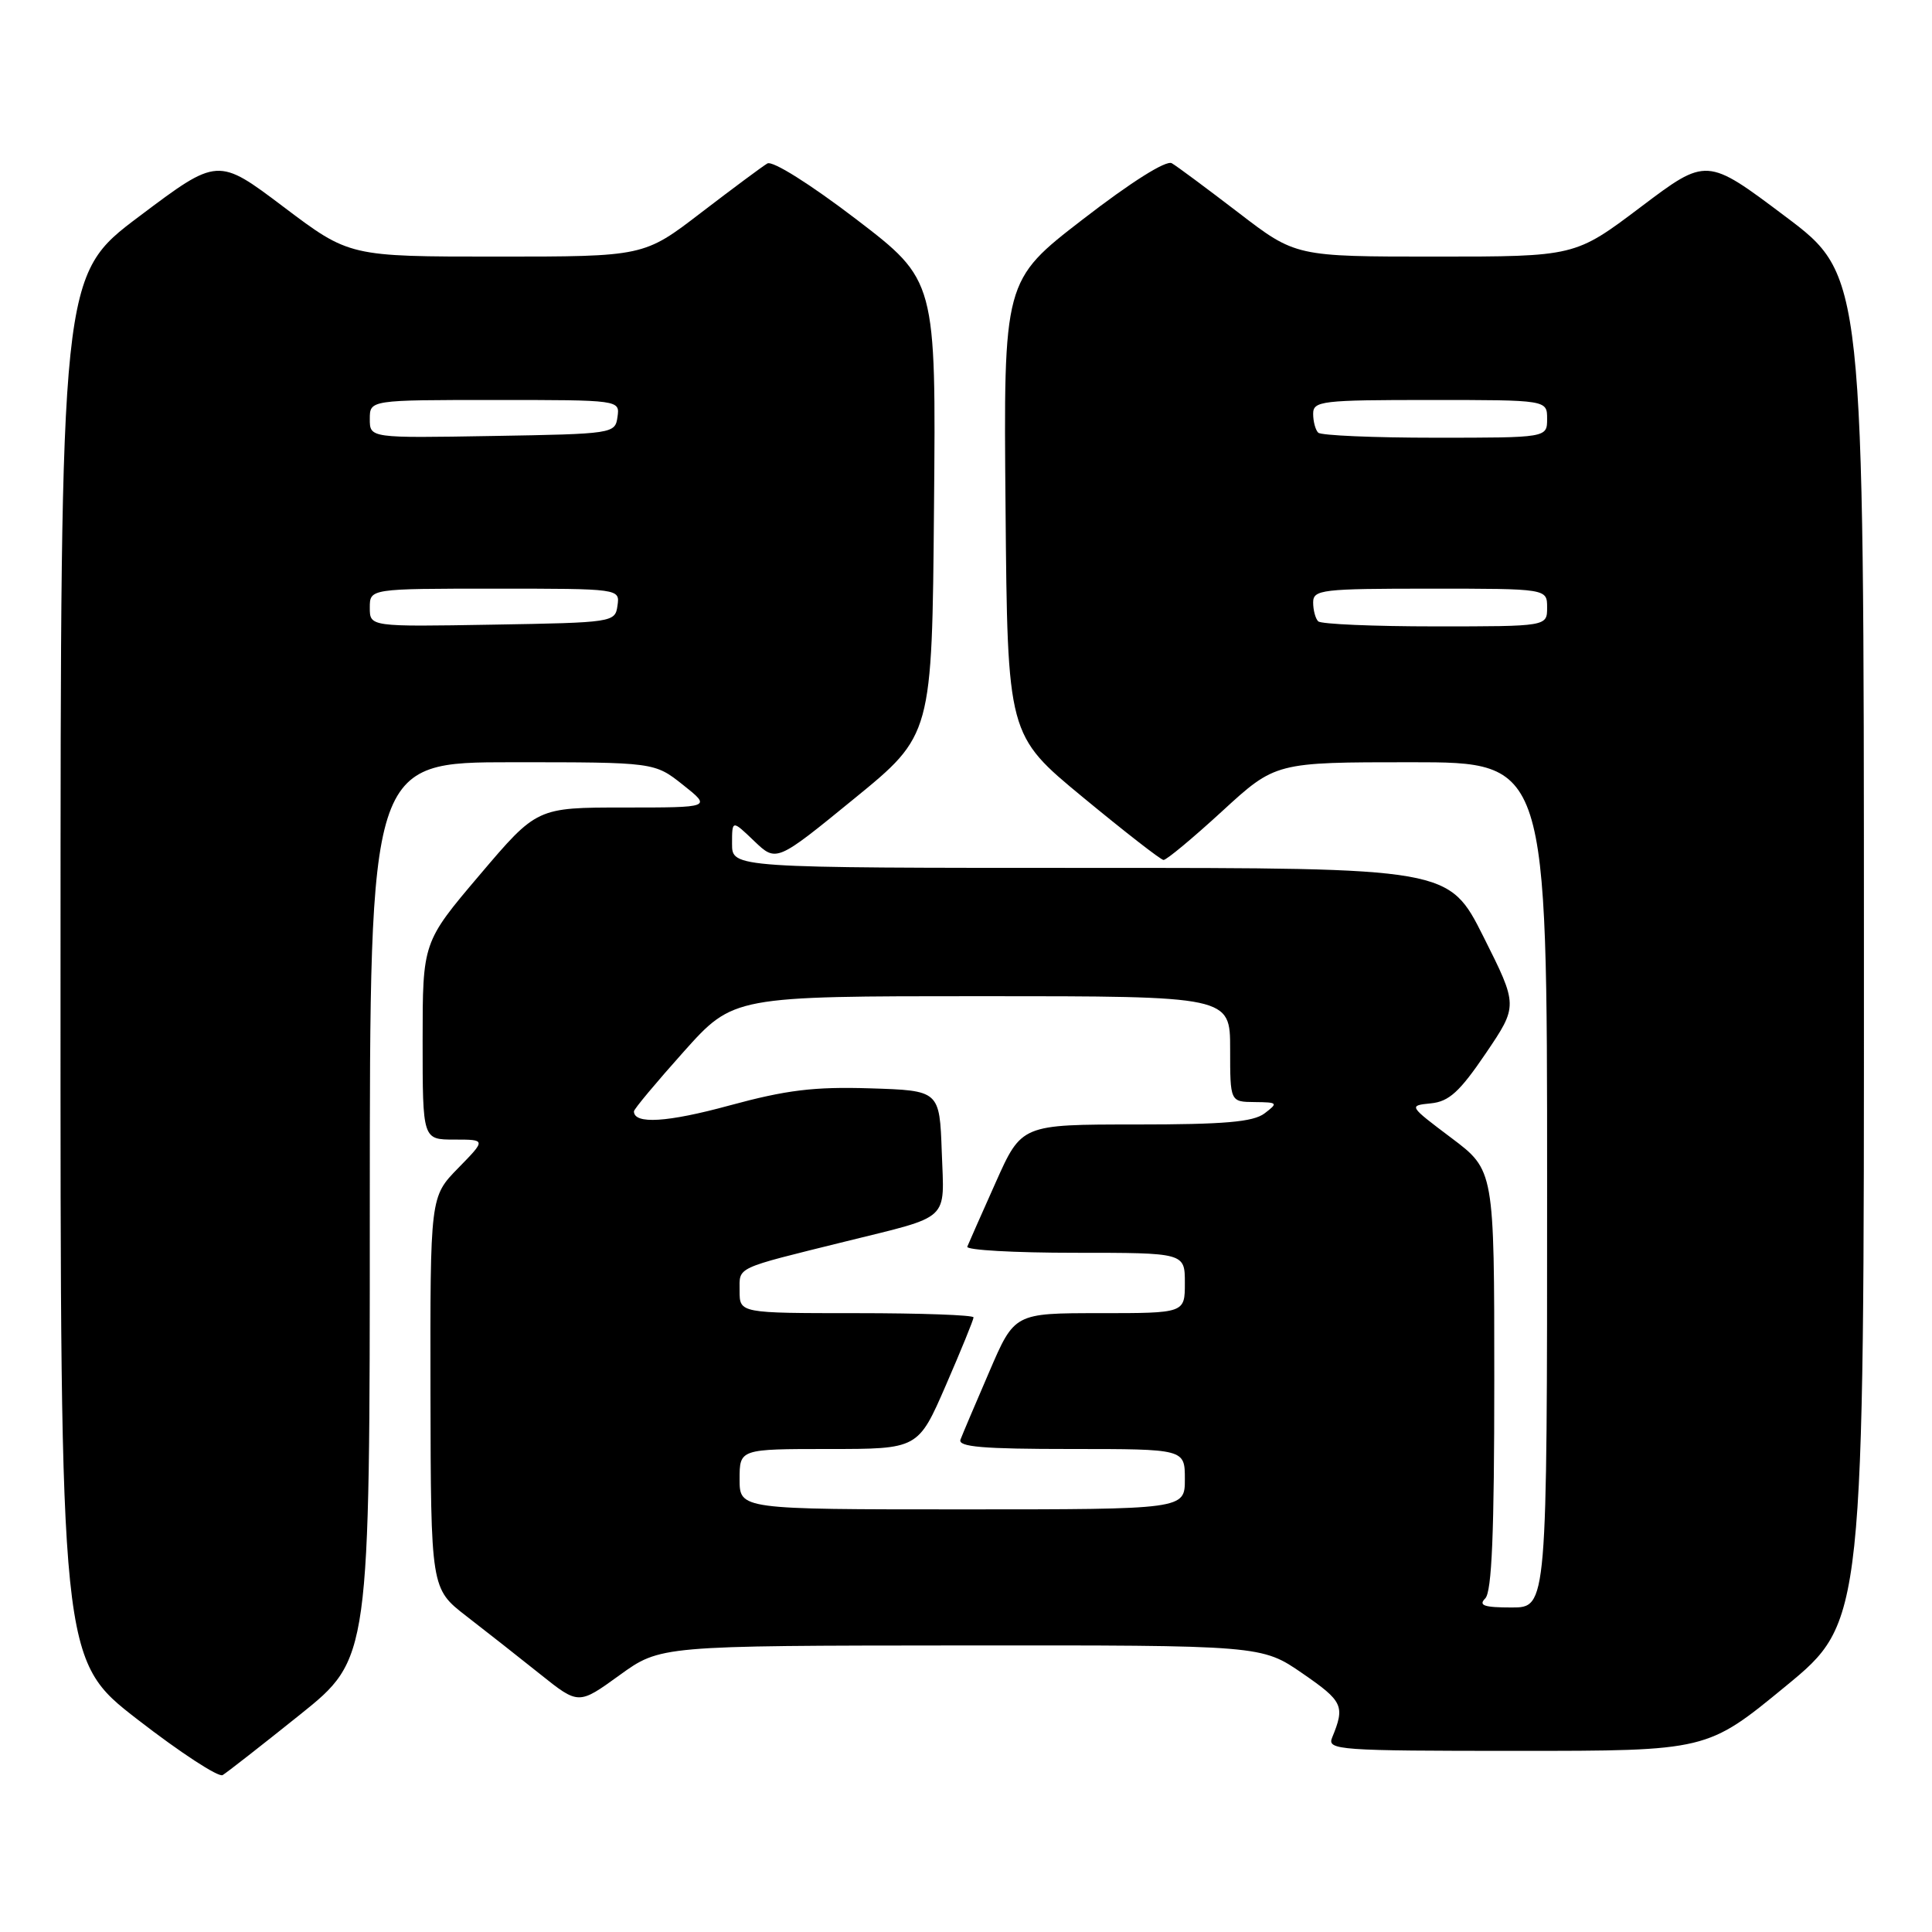 <?xml version="1.0" encoding="UTF-8" standalone="no"?>
<!DOCTYPE svg PUBLIC "-//W3C//DTD SVG 1.1//EN" "http://www.w3.org/Graphics/SVG/1.1/DTD/svg11.dtd" >
<svg xmlns="http://www.w3.org/2000/svg" xmlns:xlink="http://www.w3.org/1999/xlink" version="1.1" viewBox="0 0 256 256">
 <g >
 <path fill="currentColor"
d=" M 39.75 227.20 C 49.00 219.78 49.00 219.78 49.00 160.39 C 49.00 101.00 49.00 101.00 67.86 101.00 C 86.72 101.00 86.72 101.00 90.50 104.00 C 94.28 107.00 94.28 107.00 82.71 107.00 C 71.14 107.00 71.14 107.00 63.57 115.92 C 56.00 124.84 56.00 124.84 56.00 137.92 C 56.00 151.00 56.00 151.00 60.20 151.00 C 64.41 151.00 64.41 151.00 60.70 154.79 C 57.00 158.58 57.00 158.58 57.04 184.54 C 57.09 210.50 57.09 210.50 61.79 214.14 C 64.38 216.14 68.79 219.61 71.58 221.84 C 76.66 225.90 76.66 225.90 82.08 221.98 C 87.50 218.06 87.50 218.06 127.34 218.03 C 167.17 218.00 167.17 218.00 172.61 221.75 C 177.96 225.44 178.24 226.05 176.51 230.25 C 175.83 231.89 177.38 232.00 200.99 232.00 C 226.19 232.00 226.19 232.00 236.60 223.44 C 247.00 214.89 247.00 214.89 246.98 125.69 C 246.97 36.50 246.97 36.50 236.55 28.67 C 226.14 20.84 226.14 20.84 217.42 27.42 C 208.70 34.00 208.70 34.00 190.19 34.00 C 171.68 34.00 171.68 34.00 164.09 28.17 C 159.91 24.97 155.95 22.02 155.27 21.63 C 154.53 21.19 149.89 24.11 143.51 29.04 C 132.97 37.17 132.97 37.17 133.24 67.29 C 133.50 97.40 133.50 97.40 143.50 105.65 C 149.00 110.19 153.80 113.93 154.17 113.95 C 154.54 113.98 158.03 111.08 161.93 107.50 C 169.01 101.00 169.01 101.00 187.00 101.00 C 205.00 101.00 205.00 101.00 205.00 157.00 C 205.00 213.00 205.00 213.00 200.30 213.00 C 196.64 213.00 195.87 212.73 196.80 211.80 C 197.68 210.92 198.00 203.10 198.00 182.83 C 198.00 155.06 198.00 155.06 192.31 150.78 C 186.64 146.51 186.63 146.50 189.60 146.20 C 192.00 145.96 193.41 144.68 196.87 139.58 C 201.15 133.26 201.15 133.26 196.57 124.13 C 191.98 115.00 191.98 115.00 144.49 115.00 C 97.00 115.00 97.00 115.00 97.00 111.81 C 97.00 108.63 97.00 108.63 99.93 111.44 C 102.87 114.25 102.87 114.25 113.18 105.83 C 123.50 97.41 123.50 97.41 123.76 67.28 C 124.03 37.15 124.03 37.15 113.45 29.05 C 107.33 24.38 102.37 21.26 101.68 21.66 C 101.03 22.04 97.09 24.97 92.91 28.17 C 85.32 34.00 85.32 34.00 65.81 34.00 C 46.30 34.00 46.30 34.00 37.58 27.42 C 28.86 20.84 28.86 20.84 18.45 28.67 C 8.03 36.50 8.03 36.50 8.02 128.22 C 8.00 219.93 8.00 219.93 18.25 227.86 C 23.89 232.23 28.95 235.53 29.50 235.21 C 30.05 234.88 34.66 231.28 39.75 227.20 Z  M 98.00 196.00 C 98.00 192.00 98.00 192.00 109.83 192.00 C 121.66 192.00 121.66 192.00 125.33 183.56 C 127.35 178.91 129.00 174.86 129.00 174.56 C 129.00 174.25 122.03 174.00 113.50 174.00 C 98.00 174.00 98.00 174.00 98.00 171.04 C 98.00 167.81 97.22 168.17 112.00 164.51 C 126.10 161.02 125.12 161.93 124.79 152.66 C 124.50 144.50 124.50 144.50 115.27 144.21 C 107.85 143.98 104.20 144.43 96.66 146.48 C 88.42 148.73 84.00 149.00 84.00 147.26 C 84.00 146.96 86.97 143.41 90.59 139.36 C 97.18 132.00 97.18 132.00 130.09 132.00 C 163.00 132.00 163.00 132.00 163.00 139.00 C 163.00 146.00 163.00 146.00 166.25 146.03 C 169.32 146.06 169.39 146.14 167.56 147.53 C 166.05 148.67 162.24 149.00 150.49 149.00 C 135.36 149.00 135.36 149.00 131.93 156.69 C 130.04 160.92 128.35 164.74 128.17 165.19 C 127.98 165.64 134.40 166.00 142.42 166.00 C 157.00 166.00 157.00 166.00 157.00 170.00 C 157.00 174.00 157.00 174.00 145.71 174.00 C 134.42 174.00 134.42 174.00 131.09 181.75 C 129.25 186.01 127.53 190.06 127.27 190.75 C 126.90 191.72 130.22 192.00 141.89 192.00 C 157.00 192.00 157.00 192.00 157.00 196.00 C 157.00 200.00 157.00 200.00 127.50 200.00 C 98.00 200.00 98.00 200.00 98.00 196.00 Z  M 49.00 80.52 C 49.00 78.00 49.00 78.00 65.57 78.00 C 82.14 78.00 82.14 78.00 81.82 80.25 C 81.51 82.46 81.25 82.50 65.25 82.77 C 49.00 83.05 49.00 83.05 49.00 80.52 Z  M 174.67 82.33 C 174.30 81.97 174.00 80.84 174.00 79.83 C 174.00 78.13 175.14 78.00 189.50 78.00 C 205.00 78.00 205.00 78.00 205.00 80.50 C 205.00 83.00 205.00 83.00 190.17 83.00 C 182.01 83.00 175.03 82.70 174.67 82.33 Z  M 49.00 55.52 C 49.00 53.00 49.00 53.00 65.57 53.00 C 82.14 53.00 82.14 53.00 81.82 55.25 C 81.51 57.46 81.25 57.50 65.25 57.77 C 49.00 58.05 49.00 58.05 49.00 55.52 Z  M 174.67 57.33 C 174.30 56.97 174.00 55.84 174.00 54.83 C 174.00 53.13 175.14 53.00 189.50 53.00 C 205.00 53.00 205.00 53.00 205.00 55.50 C 205.00 58.00 205.00 58.00 190.17 58.00 C 182.01 58.00 175.03 57.70 174.67 57.33 Z "/>
</g>
</svg>